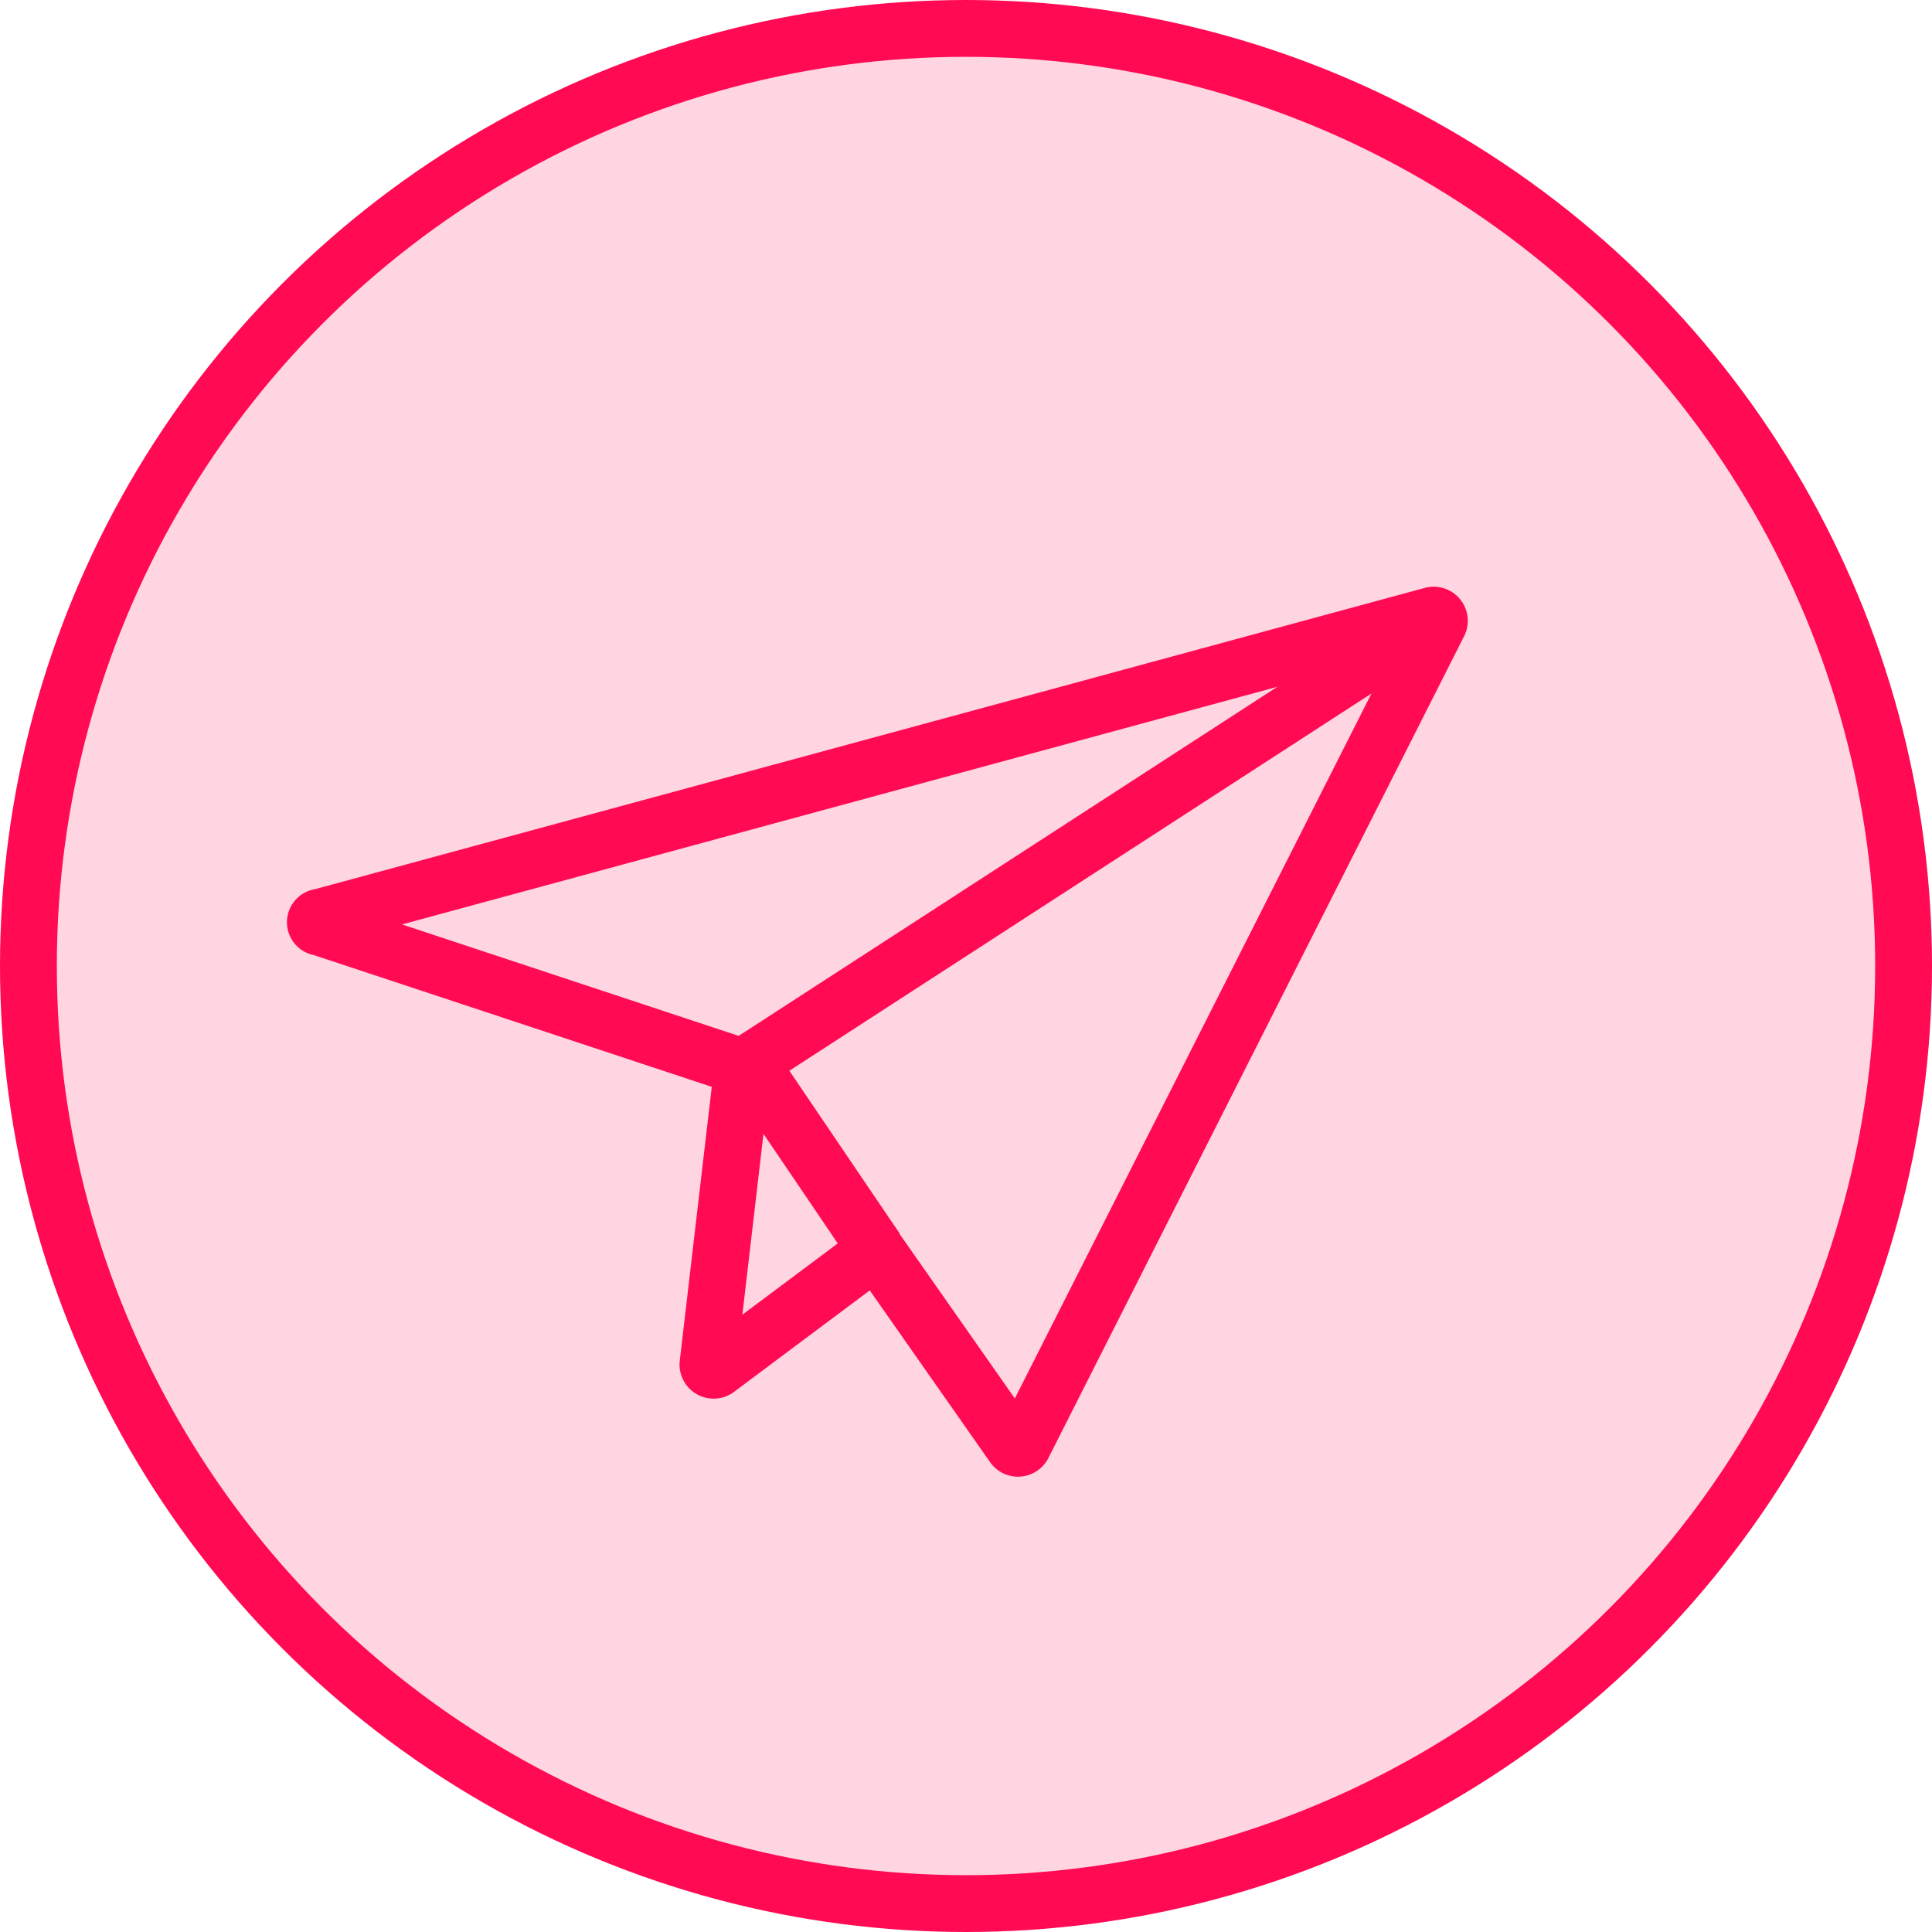 <svg xmlns="http://www.w3.org/2000/svg" id="Layer_1" data-name="Layer 1" viewBox="0 0 34 34">
    <defs>
        <style>
            .svg-icon-journey-action-send-email-1{fill:#ffd5e1;}.svg-icon-journey-action-send-email-1,.svg-icon-journey-action-send-email-2{stroke:#ff0a53;}.svg-icon-journey-action-send-email-2{fill:none;}
        </style>
    </defs>
    <g id="Page-1">
        <g id="Automation">
            <g id="Trigger-object-Copy-10">
                <g id="Group-13">
                    <circle id="Oval-2" cx="17" cy="17" r="16.5" class="svg-icon-journey-action-send-email-1"/>
                </g>
            </g>
        </g>
    </g>
    <path d="M12.46,24l.61-5.22L5.64,16.32a.09.09,0,0,1,0-.18l19.56-5.31a.1.1,0,0,1,.12.14L18,25.44a.1.1,0,0,1-.17,0L15.42,22l-2.81,2.1A.1.1,0,0,1,12.46,24Z" class="svg-icon-journey-action-send-email-2"/>
    <line x1="13.07" x2="25.43" y1="18.78" y2="10.77" class="svg-icon-journey-action-send-email-2"/>
    <line x1="15.42" x2="13.19" y1="21.99" y2="18.7" class="svg-icon-journey-action-send-email-2"/>
</svg>
